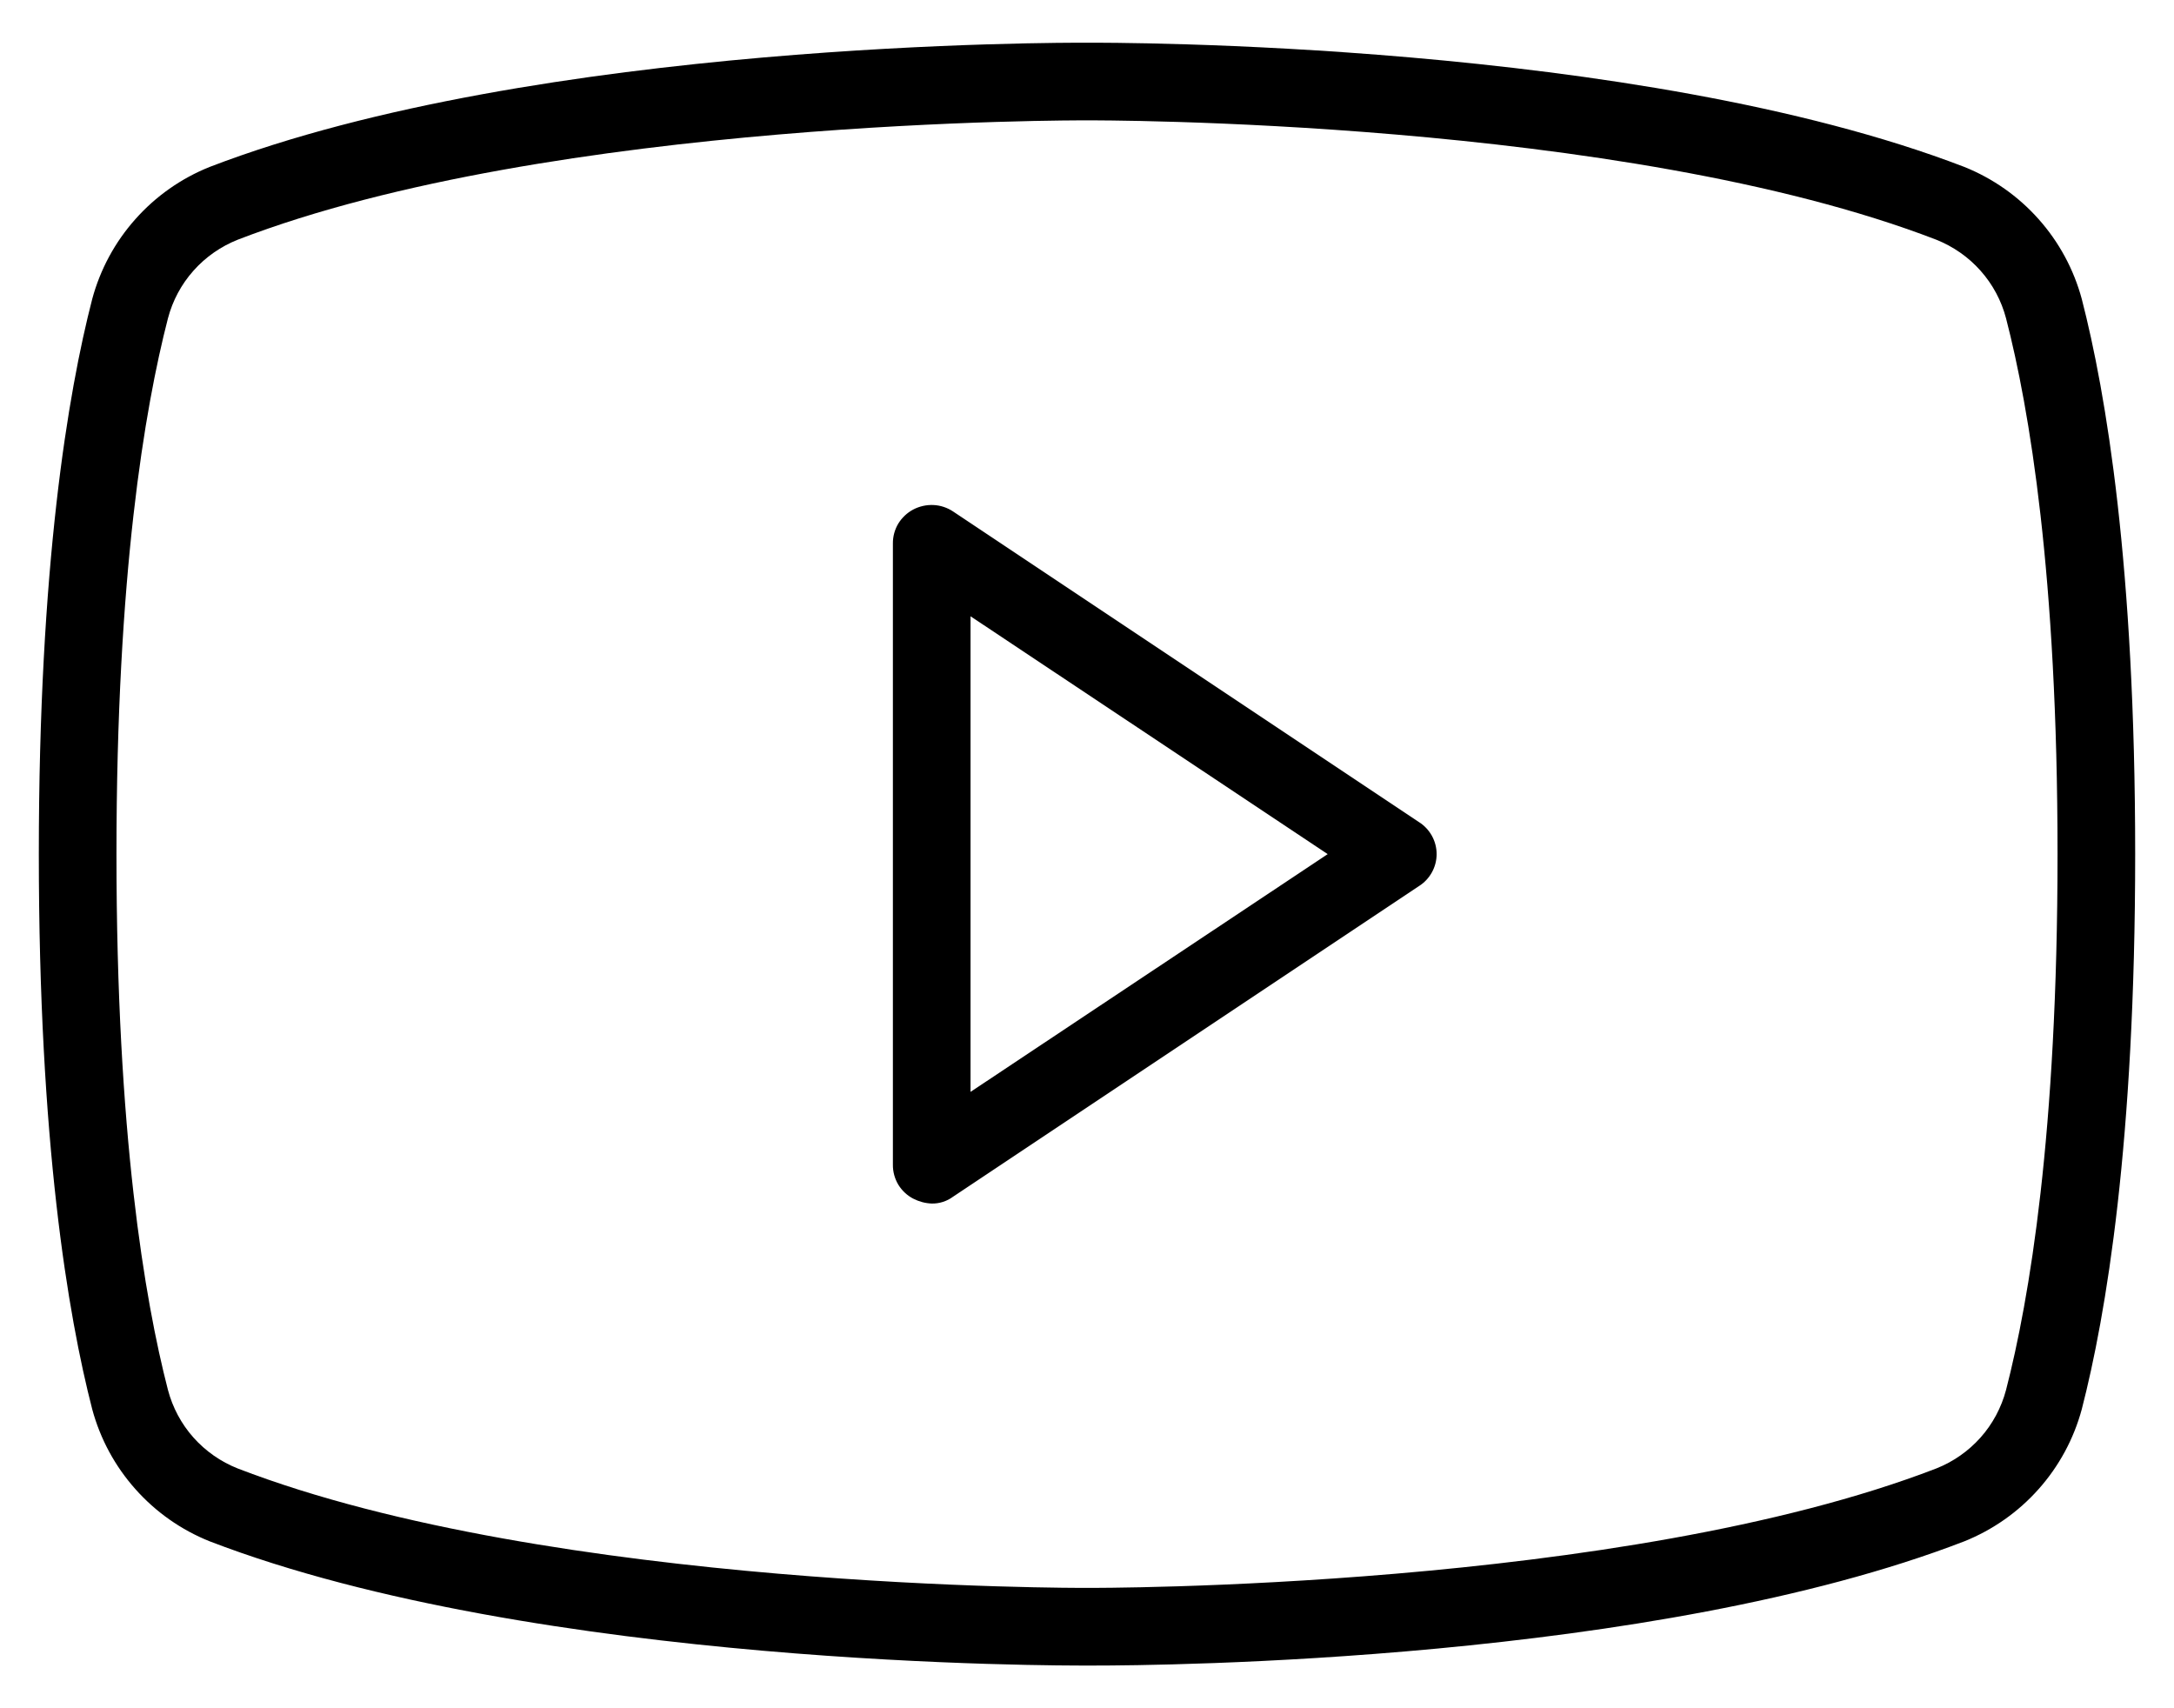 <svg width="28" height="22" viewBox="0 0 28 22" fill="none" xmlns="http://www.w3.org/2000/svg">
<path d="M18.275 10.587L12.275 6.587C12.2 6.537 12.112 6.508 12.022 6.504C11.932 6.5 11.842 6.52 11.762 6.562C11.683 6.604 11.616 6.667 11.569 6.744C11.523 6.821 11.499 6.91 11.5 7V15C11.499 15.09 11.523 15.178 11.569 15.256C11.616 15.333 11.683 15.396 11.762 15.437C11.836 15.475 11.917 15.497 12 15.5C12.099 15.502 12.195 15.471 12.275 15.412L18.275 11.412C18.345 11.368 18.402 11.307 18.442 11.235C18.482 11.163 18.503 11.082 18.503 11C18.503 10.917 18.482 10.836 18.442 10.764C18.402 10.692 18.345 10.631 18.275 10.587V10.587ZM12.5 14.062V7.937L17.1 11L12.5 14.062ZM26.812 3.85C26.709 3.469 26.519 3.117 26.256 2.822C25.994 2.527 25.666 2.297 25.3 2.15C21.075 0.525 14.287 0.55 14 0.55C13.713 0.55 6.925 0.525 2.7 2.15C2.333 2.297 2.006 2.527 1.744 2.822C1.481 3.117 1.291 3.469 1.188 3.85C0.875 5.062 0.5 7.287 0.5 11C0.5 14.712 0.875 16.937 1.188 18.15C1.291 18.531 1.481 18.883 1.744 19.178C2.006 19.473 2.333 19.703 2.7 19.85C6.925 21.475 13.713 21.45 14 21.45H14.088C14.95 21.45 21.288 21.4 25.3 19.85C25.666 19.703 25.994 19.473 26.256 19.178C26.519 18.883 26.709 18.531 26.812 18.15C27.125 16.937 27.5 14.712 27.5 11C27.5 7.287 27.125 5.062 26.812 3.85V3.85ZM25.837 17.9C25.777 18.127 25.665 18.338 25.508 18.514C25.352 18.689 25.156 18.826 24.938 18.912C20.887 20.475 14.075 20.45 14 20.45C13.925 20.45 7.112 20.475 3.062 18.912C2.844 18.826 2.648 18.689 2.492 18.514C2.335 18.338 2.223 18.127 2.163 17.9C1.863 16.737 1.5 14.6 1.5 11C1.5 7.4 1.863 5.262 2.163 4.1C2.223 3.872 2.335 3.662 2.492 3.486C2.648 3.31 2.844 3.174 3.062 3.087C7.112 1.525 13.925 1.55 14 1.55C14.075 1.55 20.887 1.525 24.938 3.087C25.156 3.174 25.352 3.31 25.508 3.486C25.665 3.662 25.777 3.872 25.837 4.1C26.137 5.262 26.5 7.4 26.5 11C26.5 14.6 26.137 16.737 25.837 17.9Z" fill="black"/>
</svg>
